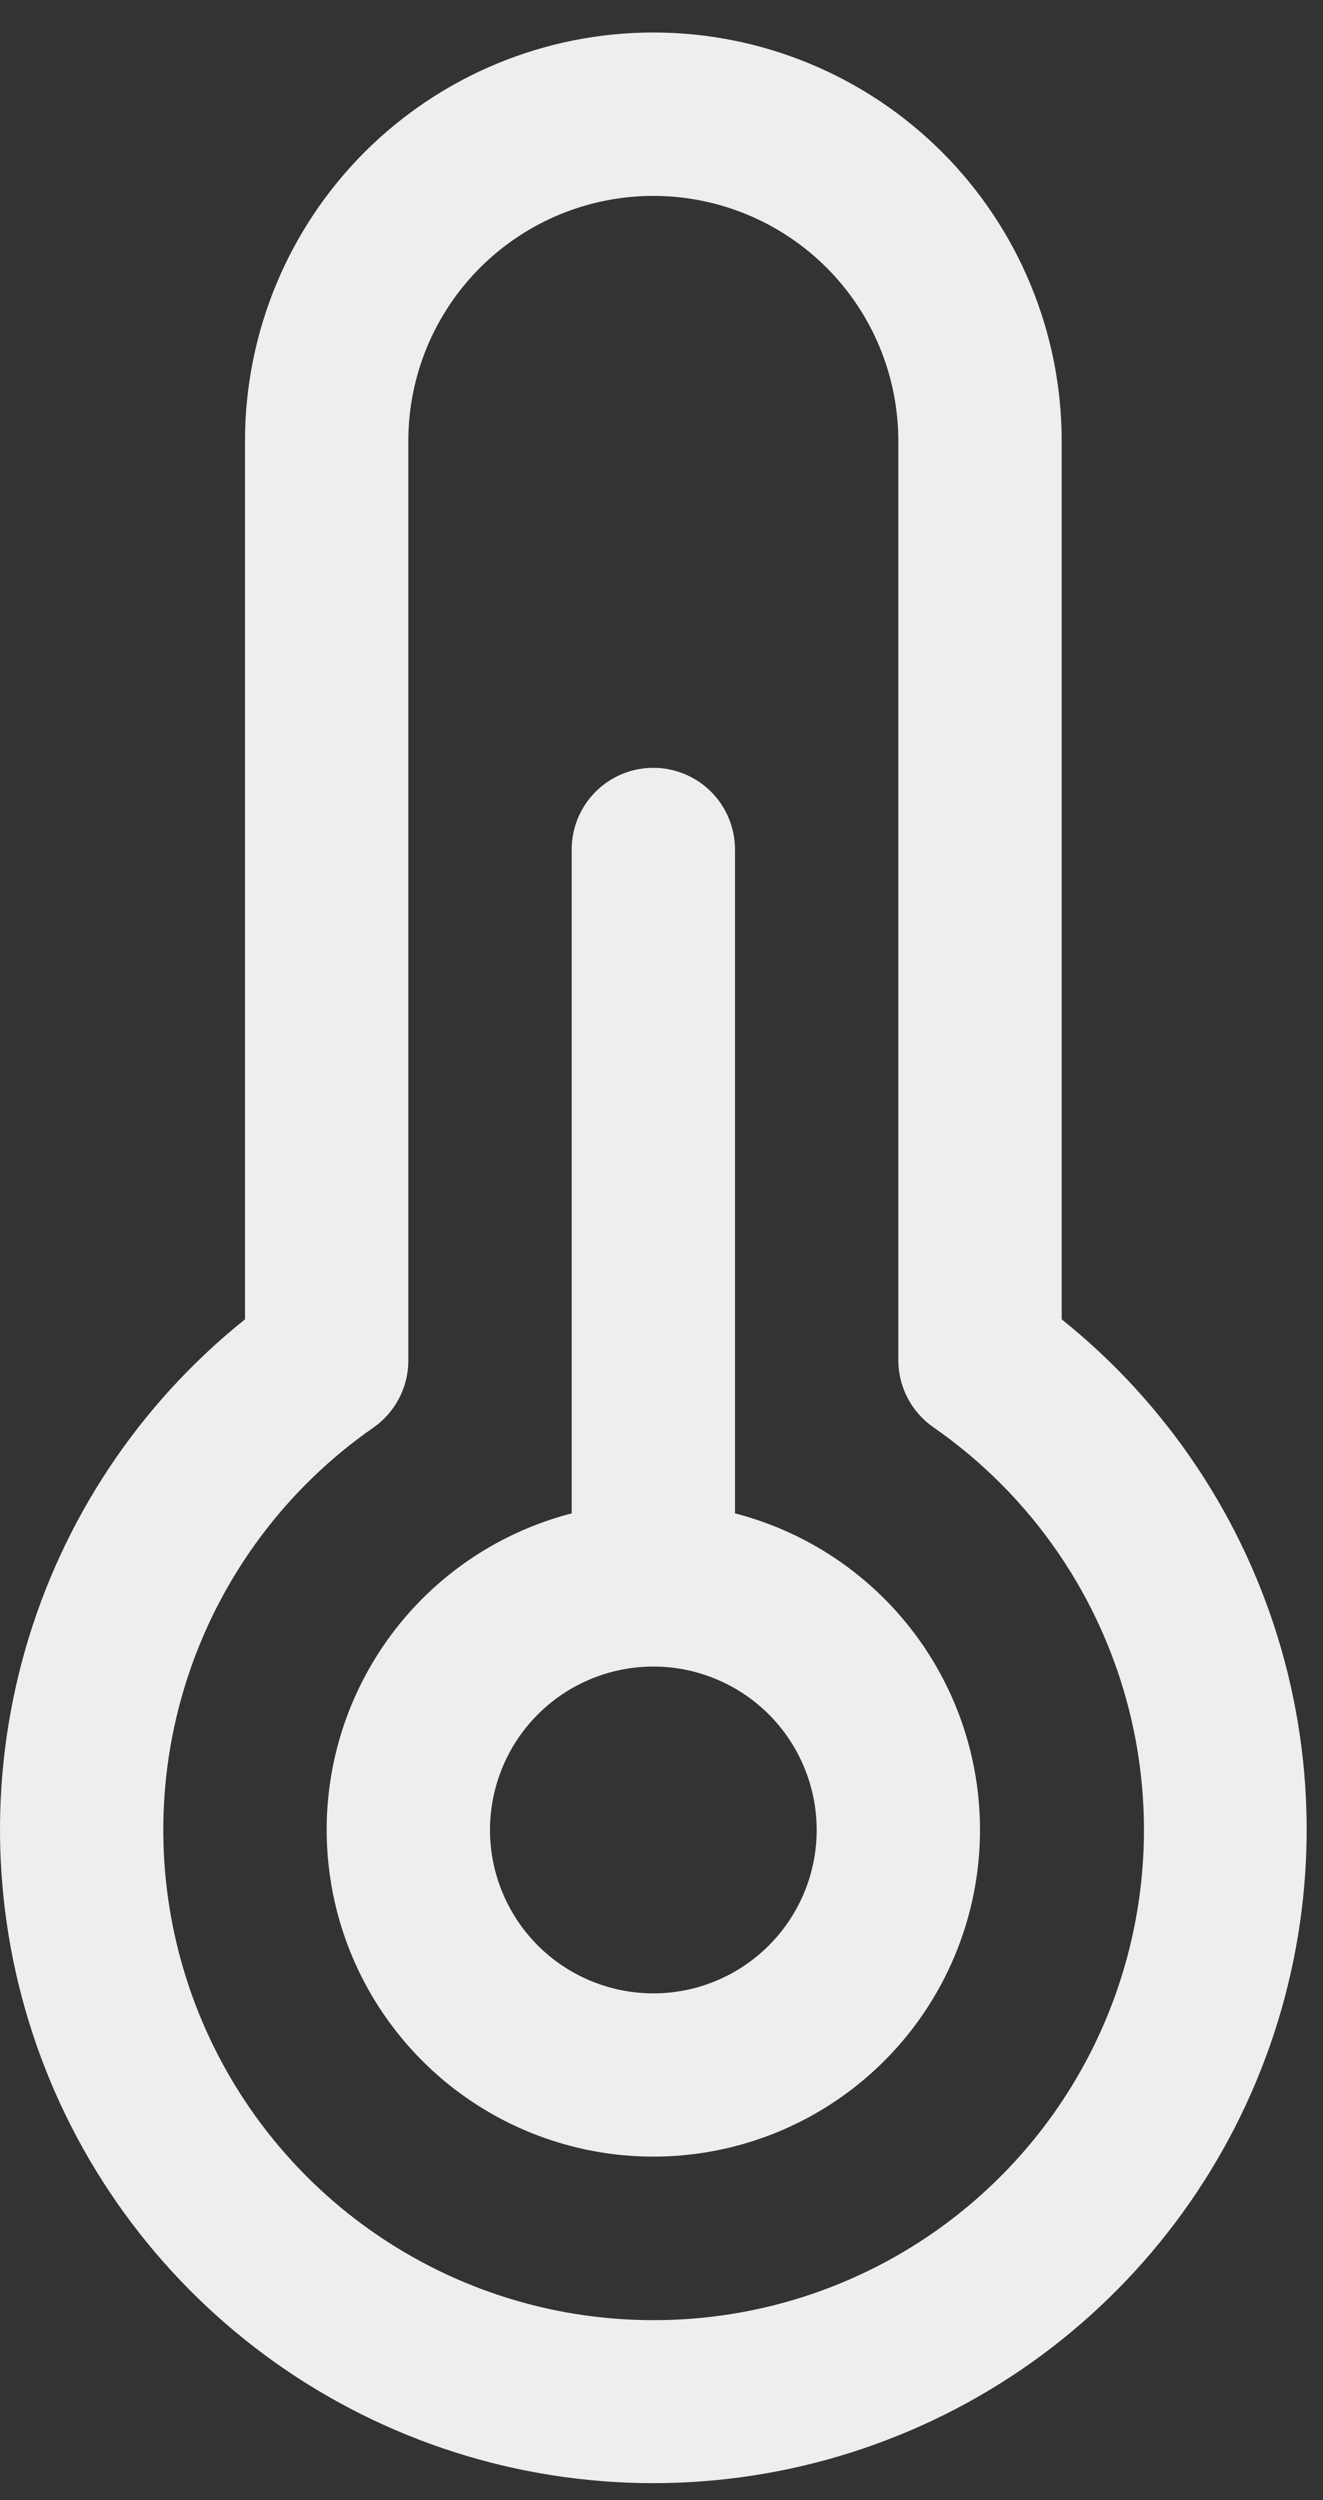<svg width="27" height="51" viewBox="0 0 27 51" fill="none" xmlns="http://www.w3.org/2000/svg">
<rect x="0" y="0" width="27" height="51" fill="#333333" stroke="none"/>
<path d="M15 30.871V17.329C15 16.887 14.824 16.463 14.512 16.151C14.199 15.838 13.775 15.663 13.333 15.663C12.891 15.663 12.467 15.838 12.155 16.151C11.842 16.463 11.667 16.887 11.667 17.329V30.871C10.096 31.277 8.726 32.241 7.816 33.584C6.905 34.927 6.515 36.556 6.72 38.166C6.924 39.776 7.709 41.255 8.926 42.328C10.144 43.401 11.711 43.993 13.333 43.993C14.956 43.993 16.523 43.401 17.74 42.328C18.958 41.255 19.742 39.776 19.947 38.166C20.151 36.556 19.762 34.927 18.851 33.584C17.94 32.241 16.571 31.277 15 30.871ZM13.333 40.663C12.674 40.663 12.03 40.467 11.481 40.101C10.933 39.735 10.506 39.214 10.254 38.605C10.001 37.996 9.935 37.326 10.064 36.679C10.193 36.032 10.51 35.438 10.976 34.972C11.443 34.506 12.036 34.189 12.683 34.06C13.33 33.931 14 33.997 14.609 34.25C15.218 34.502 15.739 34.929 16.105 35.477C16.471 36.026 16.667 36.67 16.667 37.329C16.667 38.213 16.316 39.061 15.69 39.686C15.065 40.312 14.217 40.663 13.333 40.663ZM21.667 26.913V8.996C21.667 6.786 20.789 4.666 19.226 3.103C17.663 1.541 15.543 0.663 13.333 0.663C11.123 0.663 9.004 1.541 7.441 3.103C5.878 4.666 5 6.786 5 8.996V26.913C2.844 28.639 1.277 30.993 0.516 33.648C-0.245 36.304 -0.162 39.13 0.752 41.737C1.667 44.343 3.369 46.601 5.623 48.199C7.877 49.796 10.571 50.654 13.333 50.654C16.096 50.654 18.79 49.796 21.044 48.199C23.297 46.601 24.999 44.343 25.914 41.737C26.829 39.13 26.912 36.304 26.151 33.648C25.39 30.993 23.823 28.639 21.667 26.913ZM13.333 47.329C11.204 47.33 9.13 46.65 7.414 45.39C5.698 44.13 4.428 42.354 3.791 40.323C3.154 38.291 3.181 36.109 3.87 34.094C4.559 32.08 5.873 30.337 7.621 29.121C7.842 28.967 8.022 28.761 8.146 28.521C8.271 28.282 8.335 28.016 8.333 27.746V8.996C8.333 7.67 8.86 6.398 9.798 5.46C10.736 4.523 12.007 3.996 13.333 3.996C14.659 3.996 15.931 4.523 16.869 5.46C17.807 6.398 18.333 7.67 18.333 8.996V27.746C18.333 28.014 18.398 28.279 18.522 28.517C18.646 28.755 18.826 28.959 19.046 29.113C20.797 30.328 22.115 32.07 22.806 34.087C23.497 36.103 23.526 38.288 22.888 40.322C22.25 42.355 20.979 44.132 19.26 45.393C17.542 46.654 15.465 47.332 13.333 47.329Z" fill="#EEEEEE"/>
</svg>
